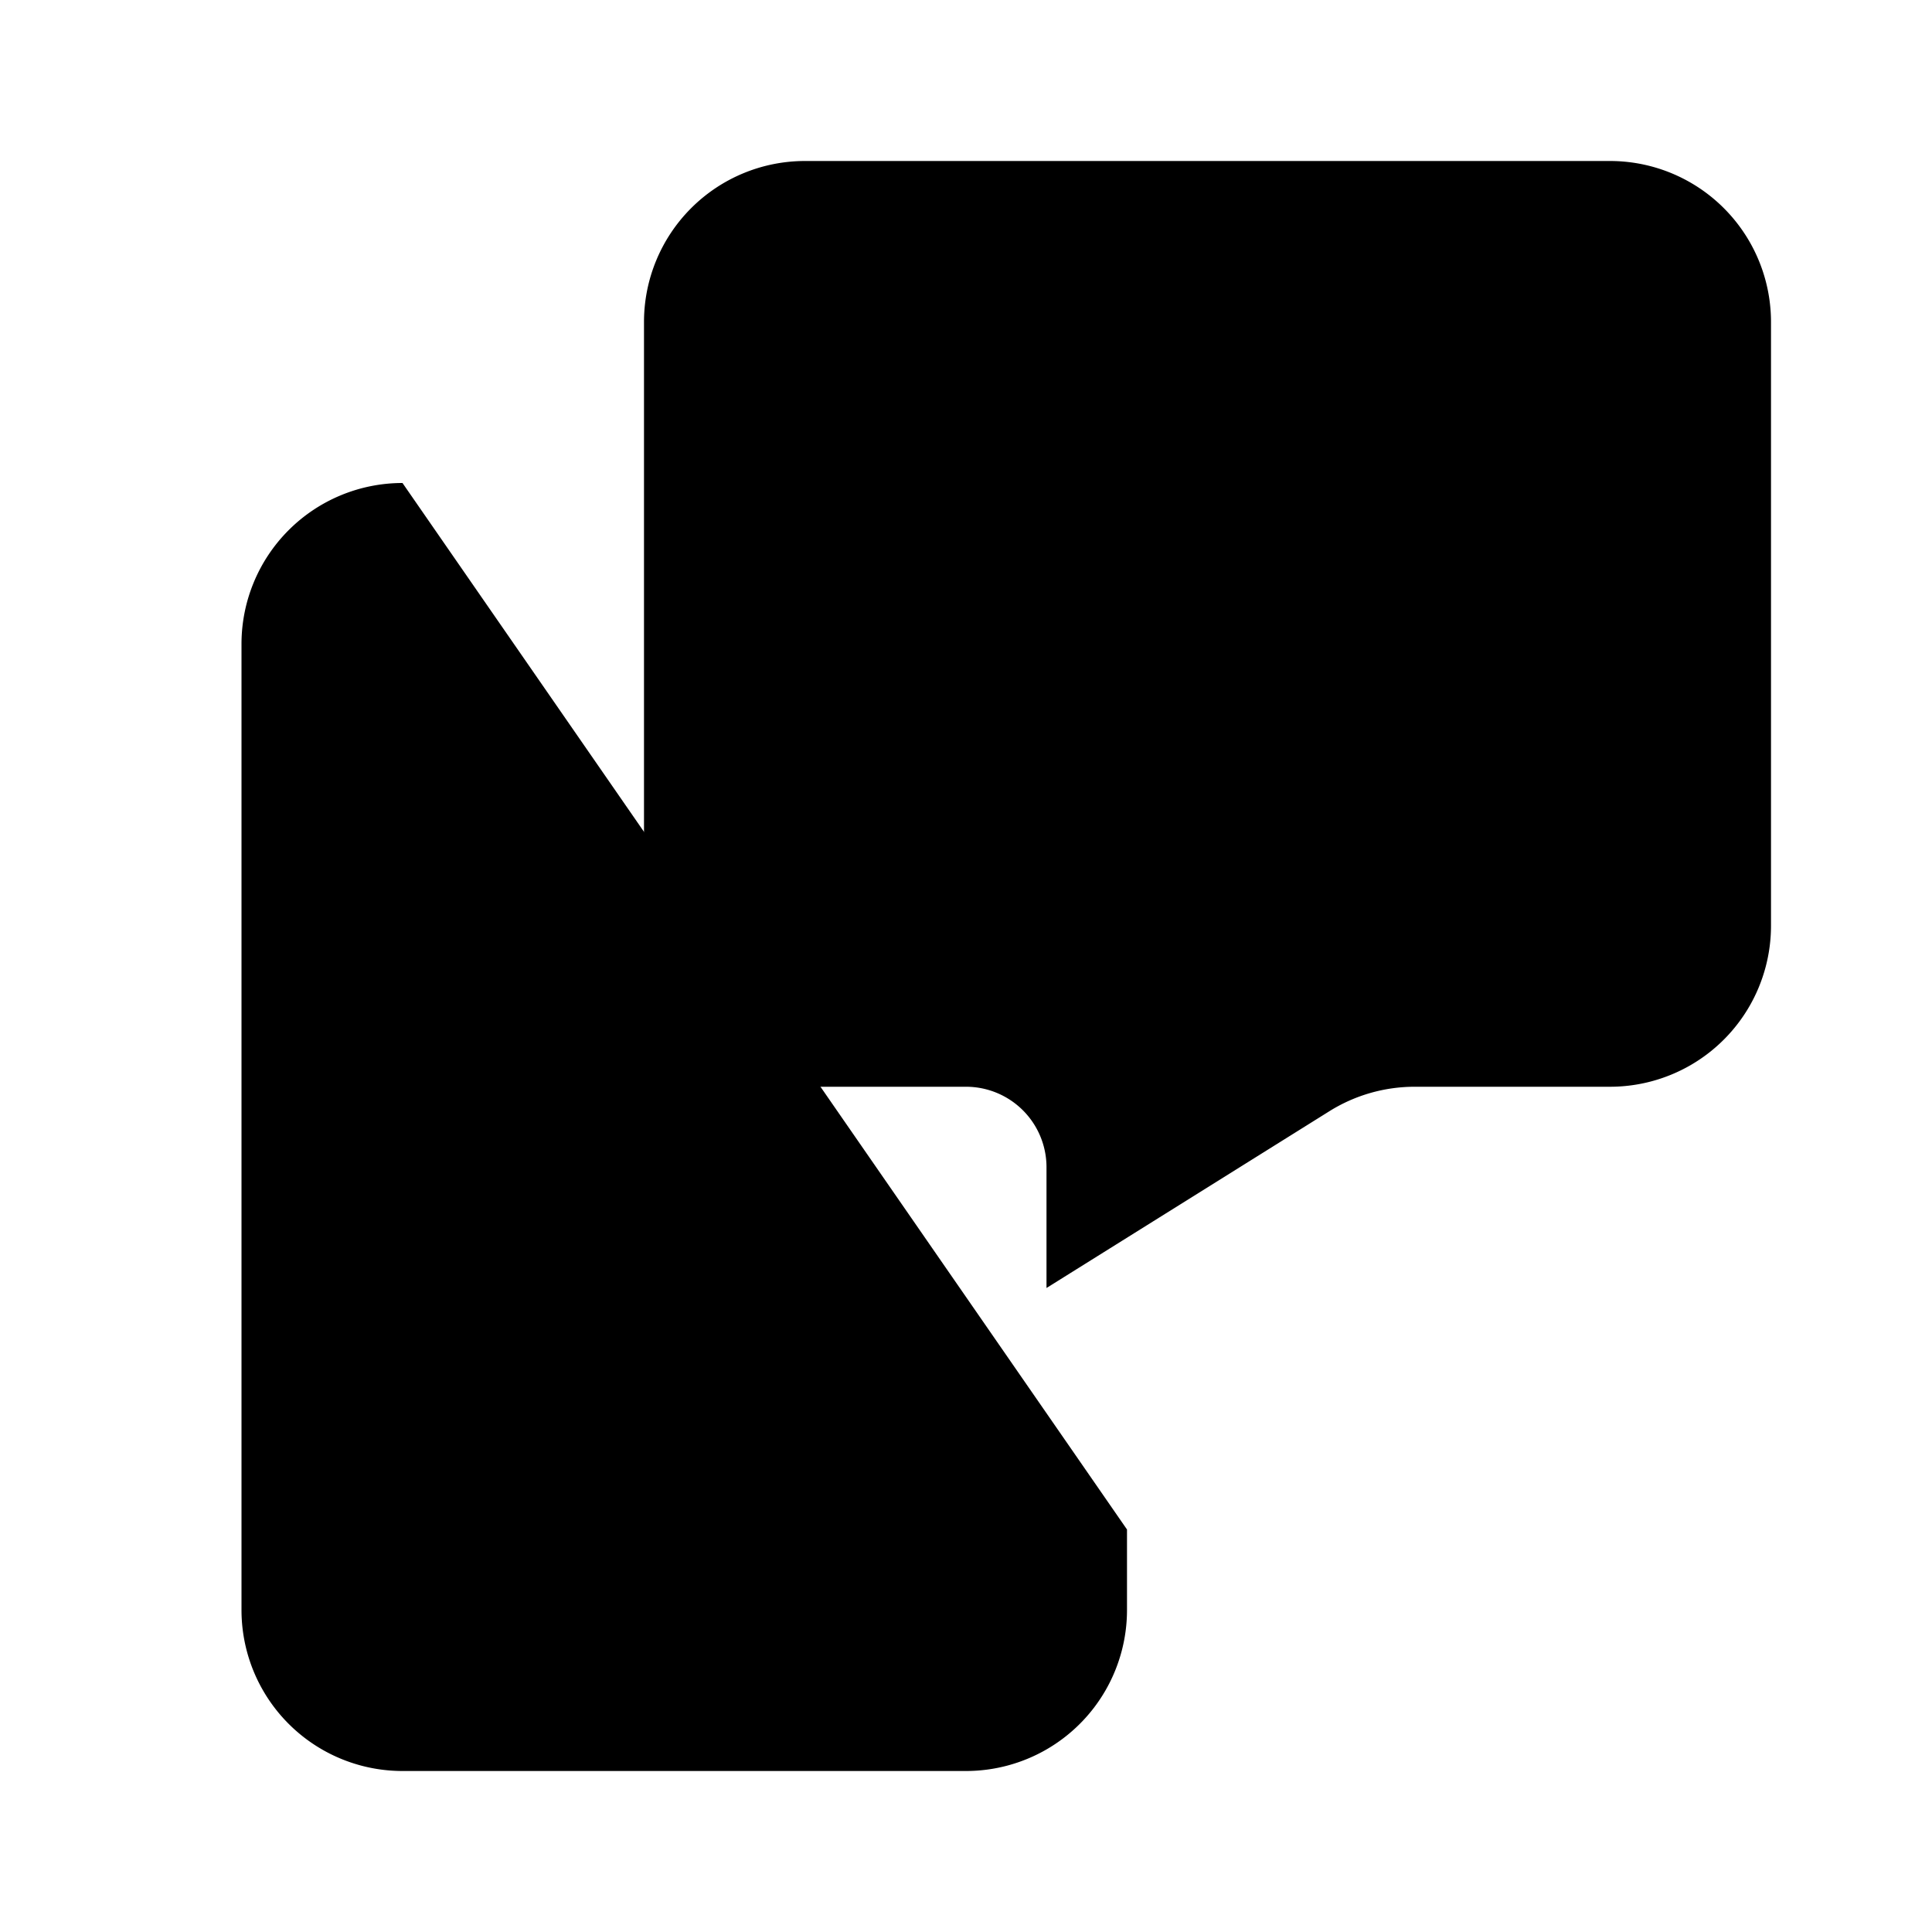 <svg xmlns="http://www.w3.org/2000/svg" viewBox="0 0 24 24"><path d="M5 6a2 2 0 0 0-2 2v12a2 2 0 0 0 2 2h7a2 2 0 0 0 2-2v-1M8.492 19h.01M12.5 10l2-5h1l2 5m-1-1.5h-3"/><path d="M8 4v7.5a2 2 0 0 0 2 2h2a1 1 0 0 1 1 1V16l3.514-2.196a2 2 0 0 1 1.06-.304H20a2 2 0 0 0 2-2V4a2 2 0 0 0-2-2H10a2 2 0 0 0-2 2"/></svg>